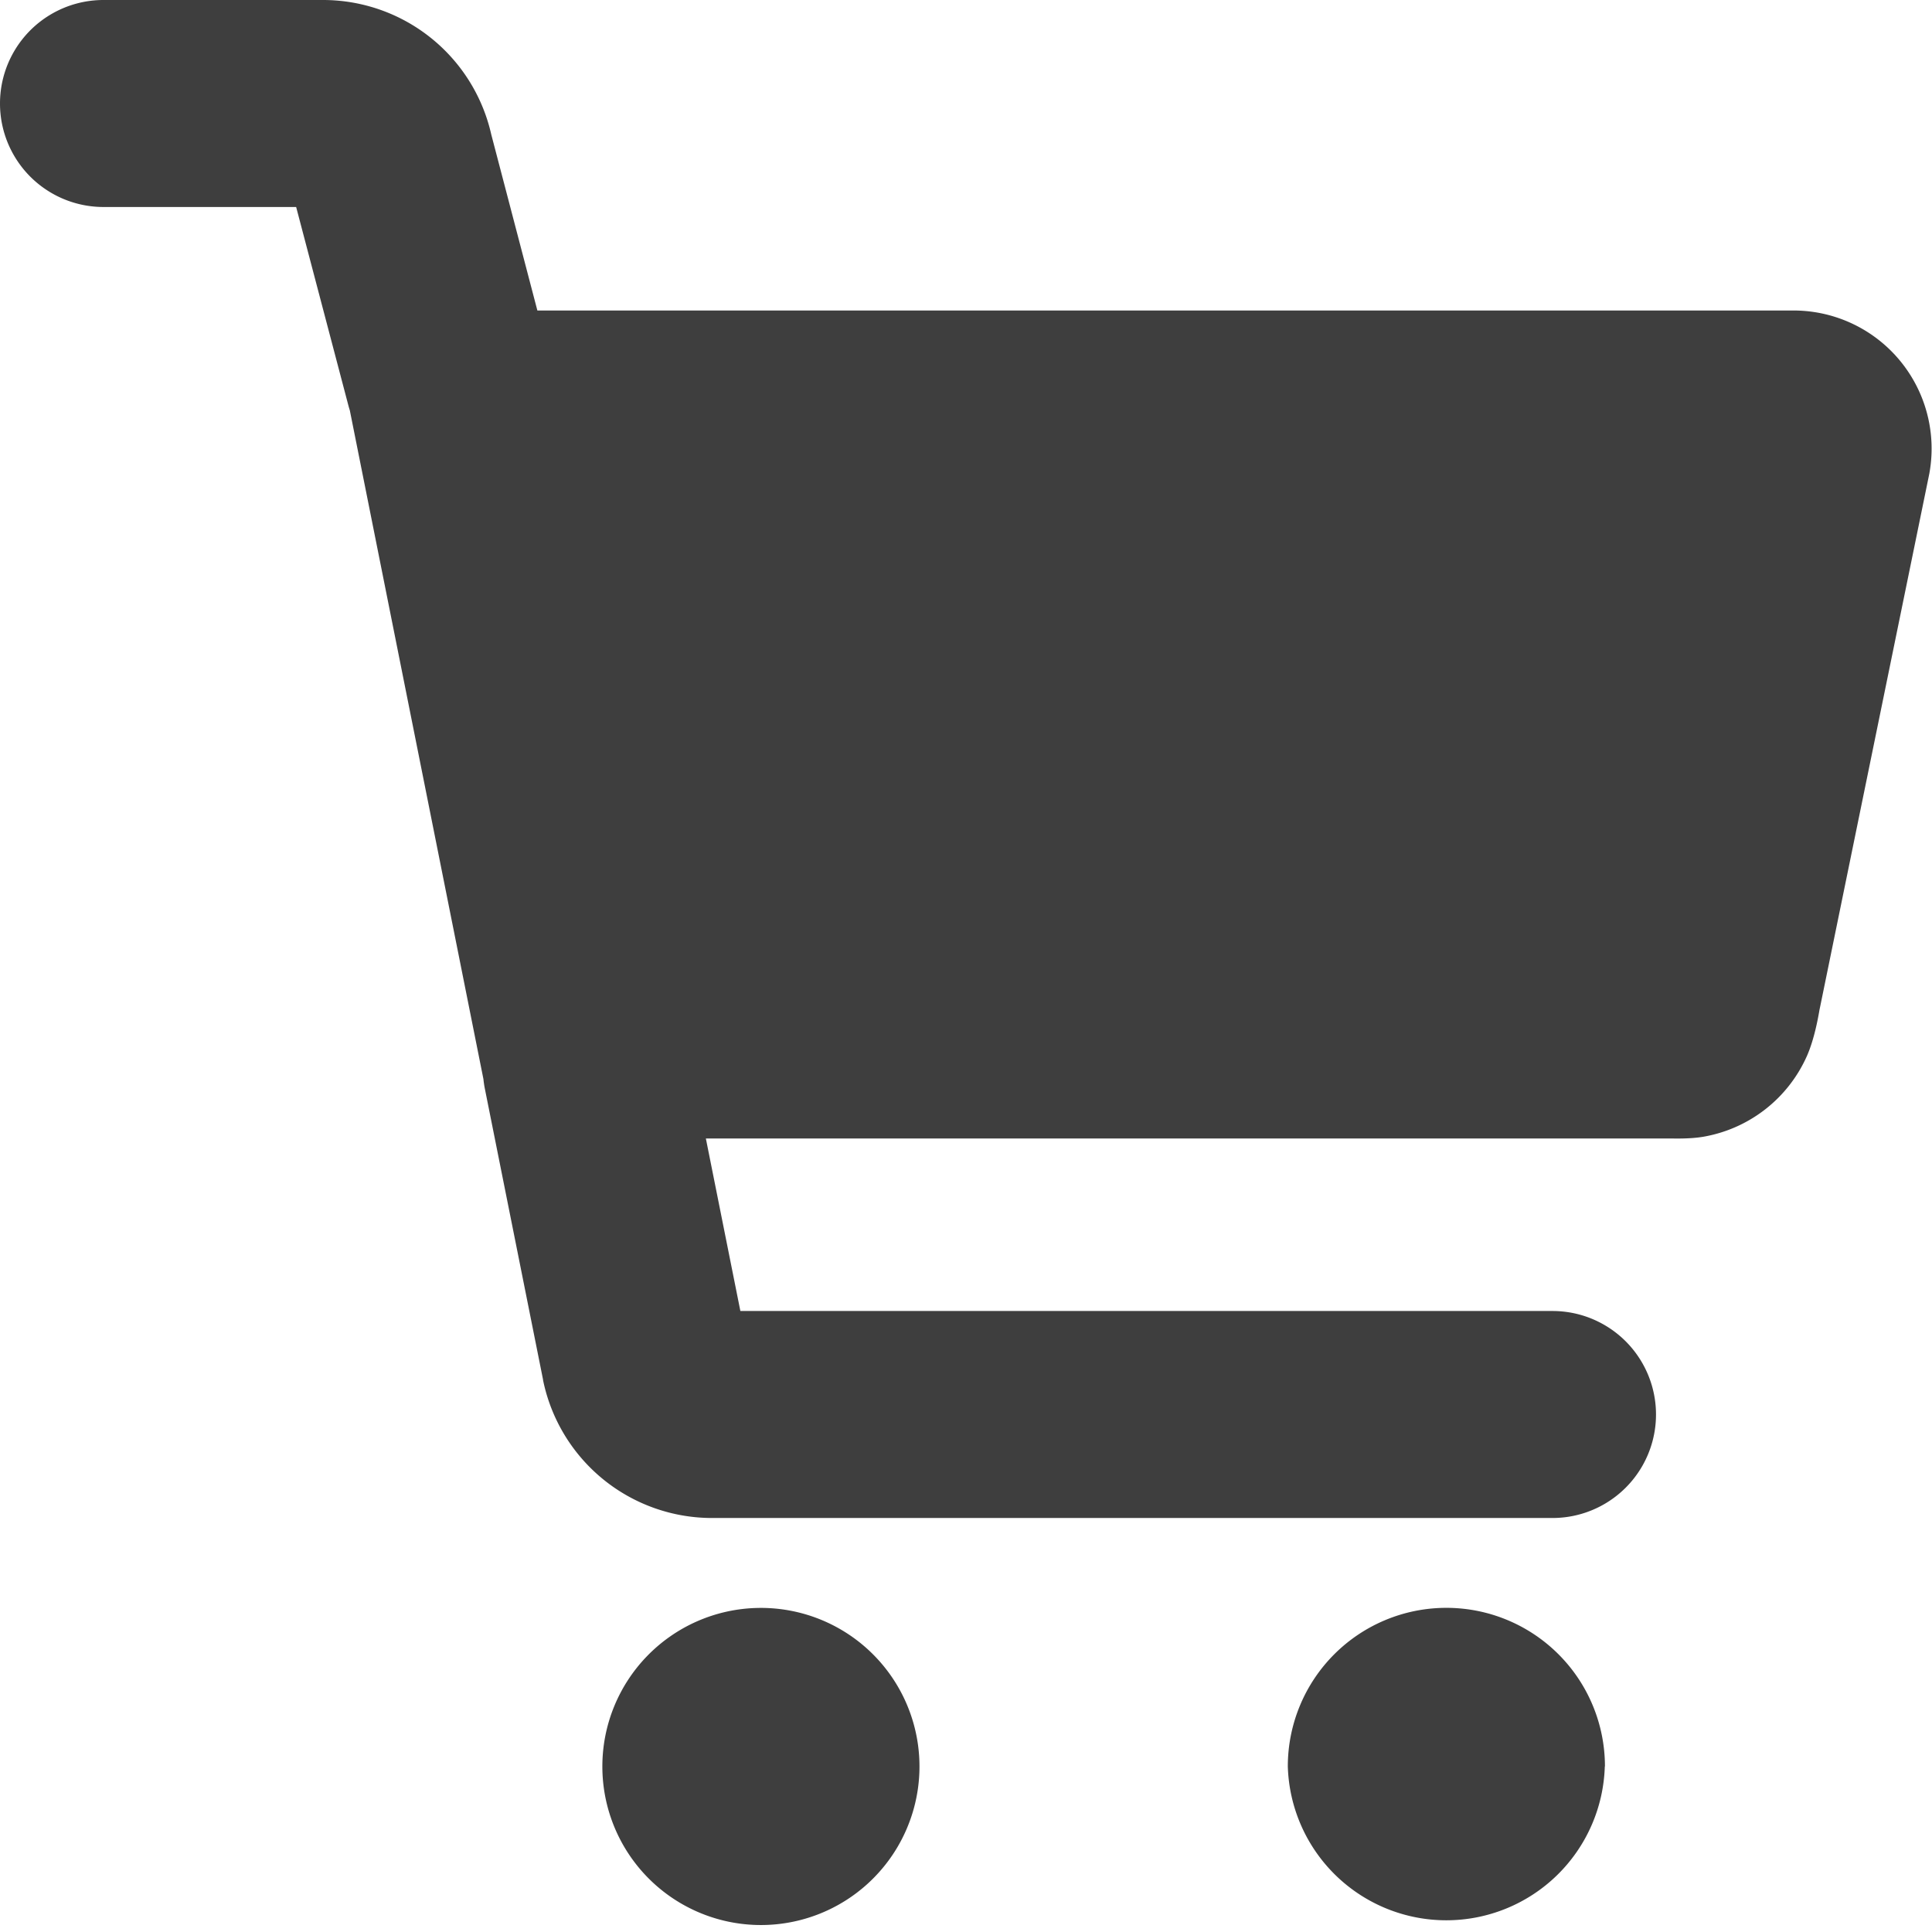 <svg xmlns="http://www.w3.org/2000/svg" fill="none" viewBox="0 0 14 14"><g id="shopping-cart-2--shopping-cart-checkout"><path id="Union" fill="#3e3e3e" fill-rule="evenodd" d="M.75 1.5h1.396l.379 1.44a.768.768 0 0 0 .01.034l.968 4.845a.757.757 0 0 0 .012.078l.42 2.1V10a1.25 1.25 0 0 0 1.225 1h6.09a.75.75 0 0 0 0-1.5H5.365l-.25-1.25h6.997c.035 0 .135.003.227-.012a1.01 1.01 0 0 0 .756-.589c.054-.124.081-.281.09-.333l.003-.014.791-3.862.002-.01a1.001 1.001 0 0 0-.98-1.18H3.894L3.56.975A1.25 1.25 0 0 0 2.34 0H.75a.75.75 0 1 0 0 1.5Zm10.88 11.3a1.149 1.149 0 1 0-2.298 0 1.149 1.149 0 0 0 2.297 0Zm-6.15-1.148a1.149 1.149 0 1 1 0 2.297 1.149 1.149 0 0 1 0-2.297Z" clip-rule="evenodd"></path></g></svg>